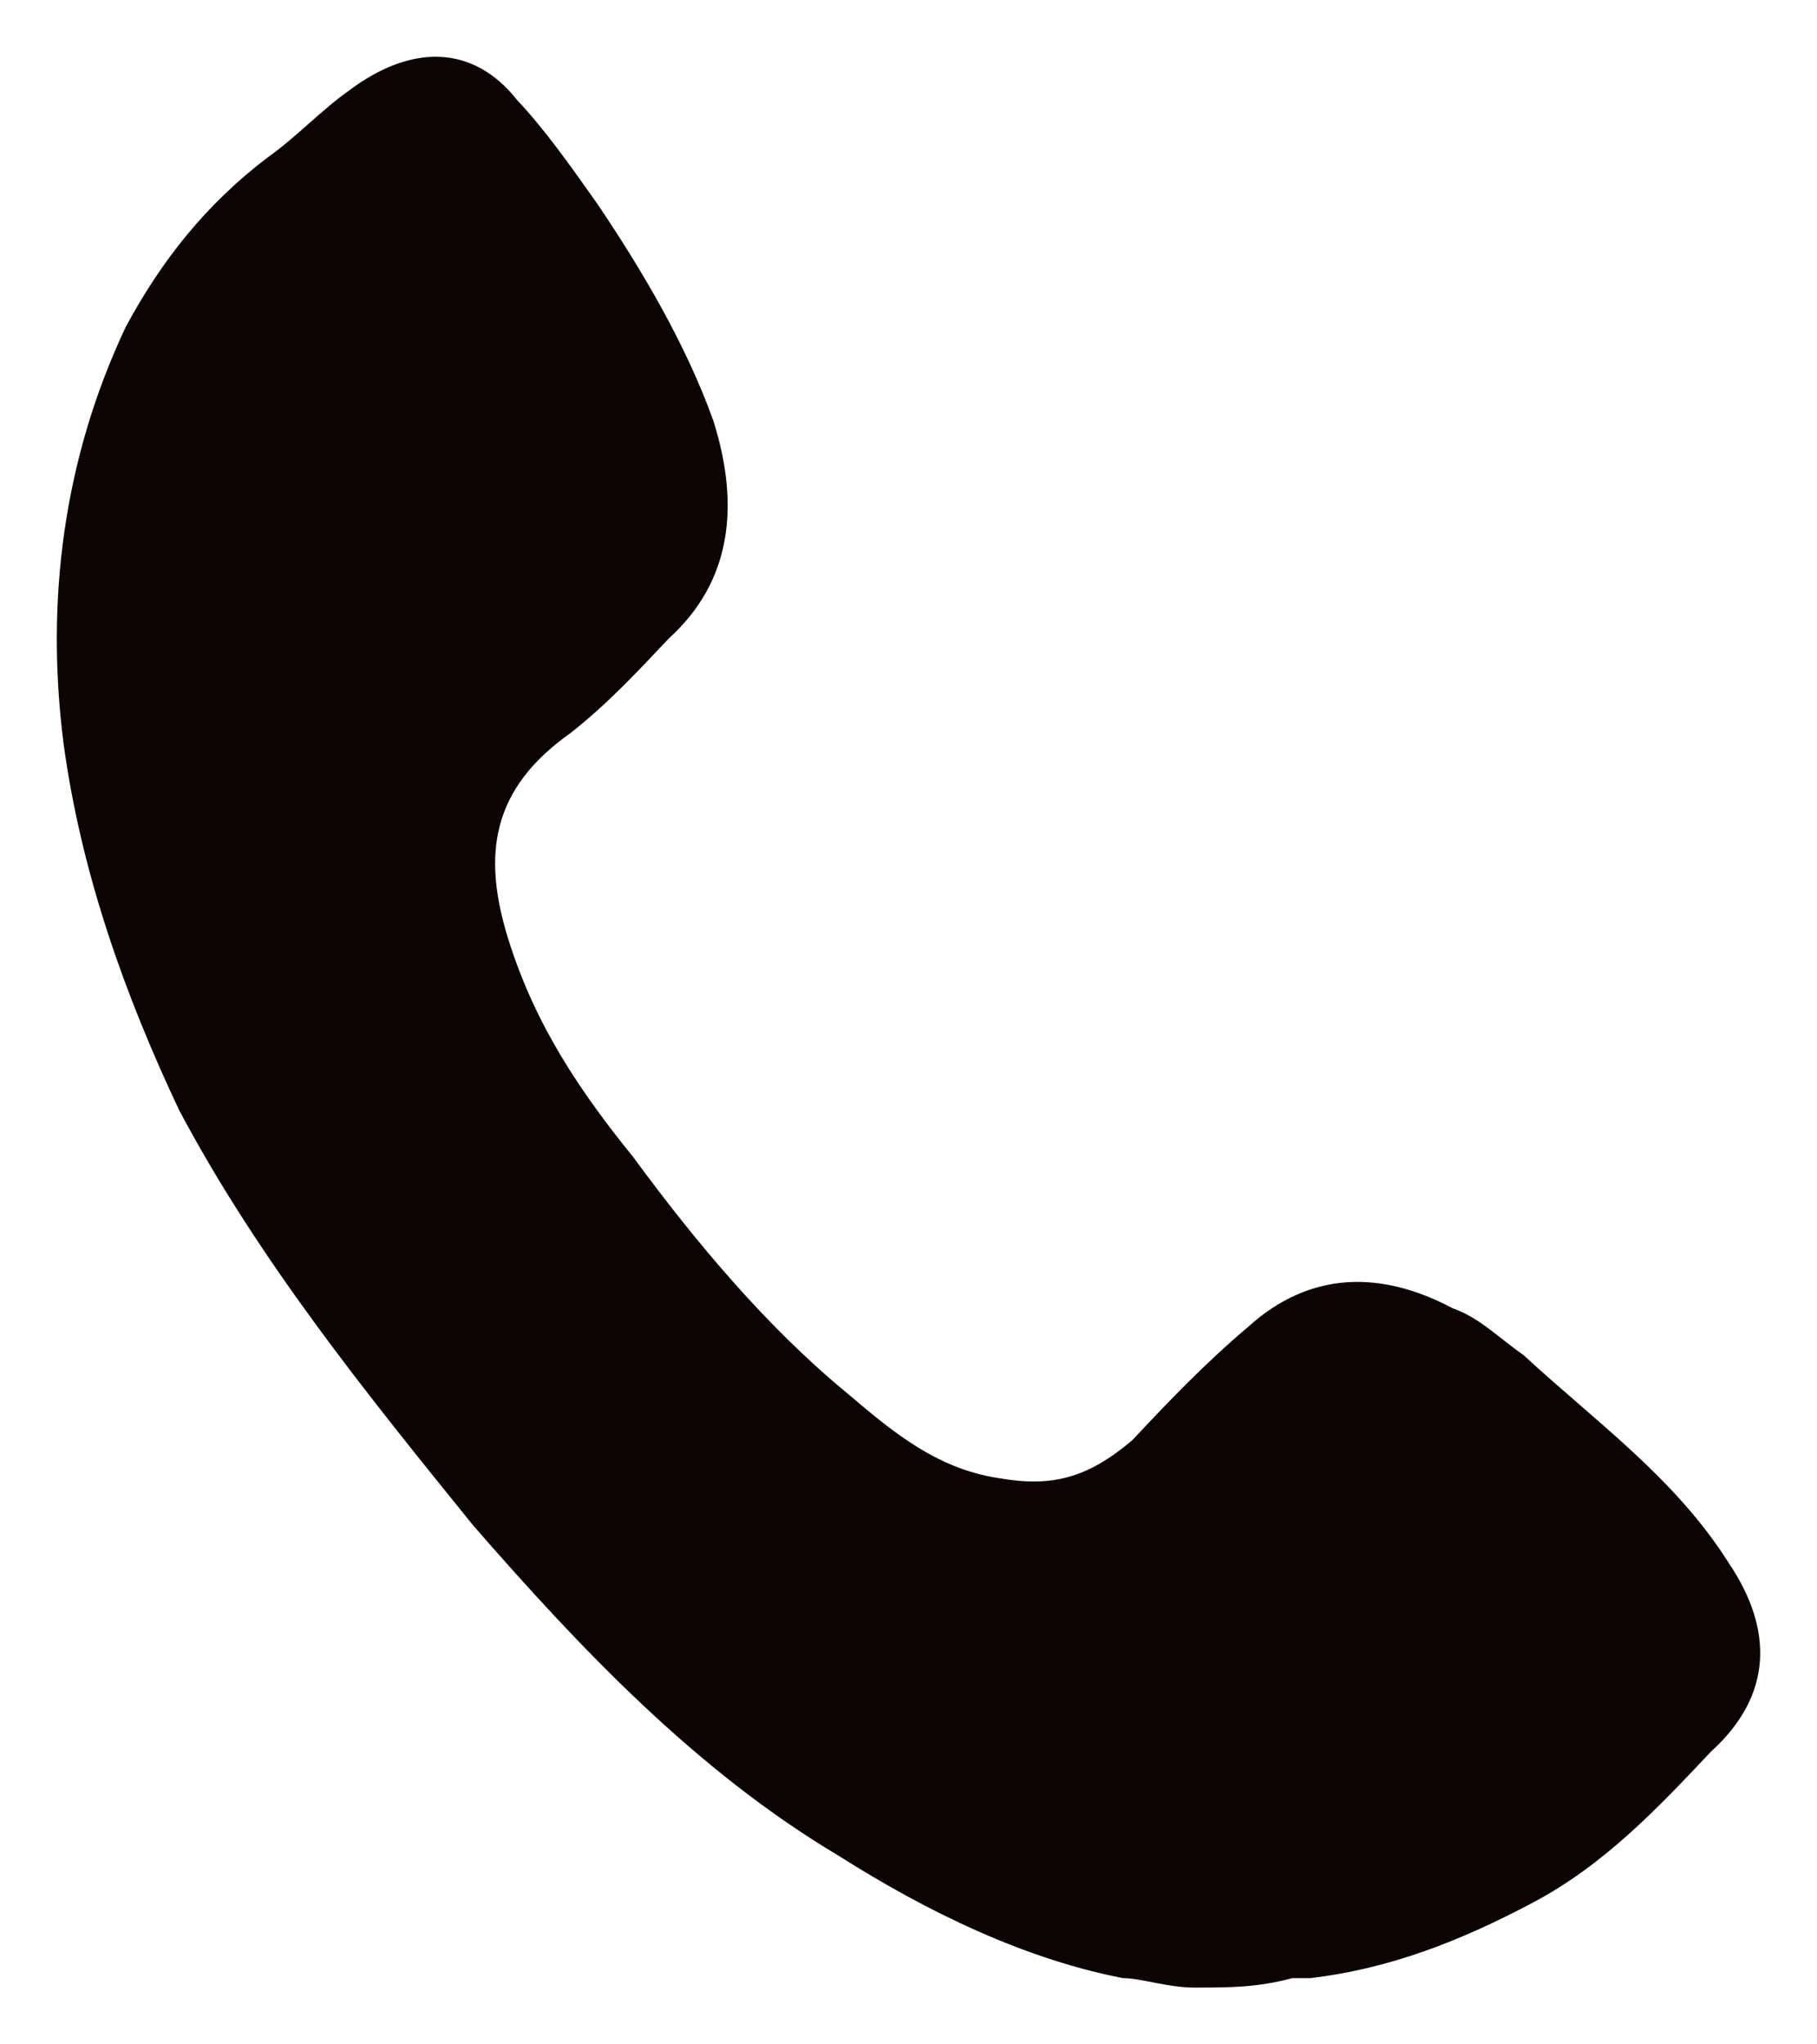 <svg width="16" height="18" viewBox="0 0 16 18" fill="none" xmlns="http://www.w3.org/2000/svg">
<path d="M10.518 17.5C10.282 17.5 10.047 17.417 9.89 17.417C9.028 17.251 8.165 16.835 7.381 16.337C6.126 15.589 5.106 14.509 4.165 13.429C3.224 12.266 2.283 11.103 1.577 9.774C1.107 8.777 0.714 7.697 0.558 6.534C0.401 5.288 0.558 4.042 1.107 2.879C1.42 2.297 1.812 1.799 2.361 1.383C2.597 1.217 2.832 0.968 3.067 0.802C3.616 0.386 4.165 0.386 4.557 0.885C4.793 1.134 5.028 1.466 5.263 1.799C5.655 2.38 6.047 3.045 6.283 3.709C6.518 4.457 6.439 5.122 5.891 5.62C5.577 5.953 5.342 6.202 5.028 6.451C4.322 6.949 4.244 7.531 4.479 8.279C4.714 9.026 5.106 9.608 5.577 10.189C6.126 10.937 6.753 11.685 7.459 12.266C7.851 12.599 8.243 12.931 8.792 13.014C9.263 13.097 9.576 13.014 9.969 12.682C10.282 12.349 10.596 12.017 10.988 11.685C11.537 11.186 12.165 11.186 12.792 11.519C13.027 11.602 13.184 11.768 13.419 11.934C14.047 12.515 14.752 13.014 15.223 13.762C15.615 14.343 15.615 14.925 15.066 15.423C14.596 15.922 14.125 16.42 13.498 16.752C12.87 17.085 12.243 17.334 11.537 17.417C11.459 17.417 11.459 17.417 11.38 17.417C11.066 17.5 10.831 17.5 10.518 17.5Z" fill="#0C0504"/>
</svg>
